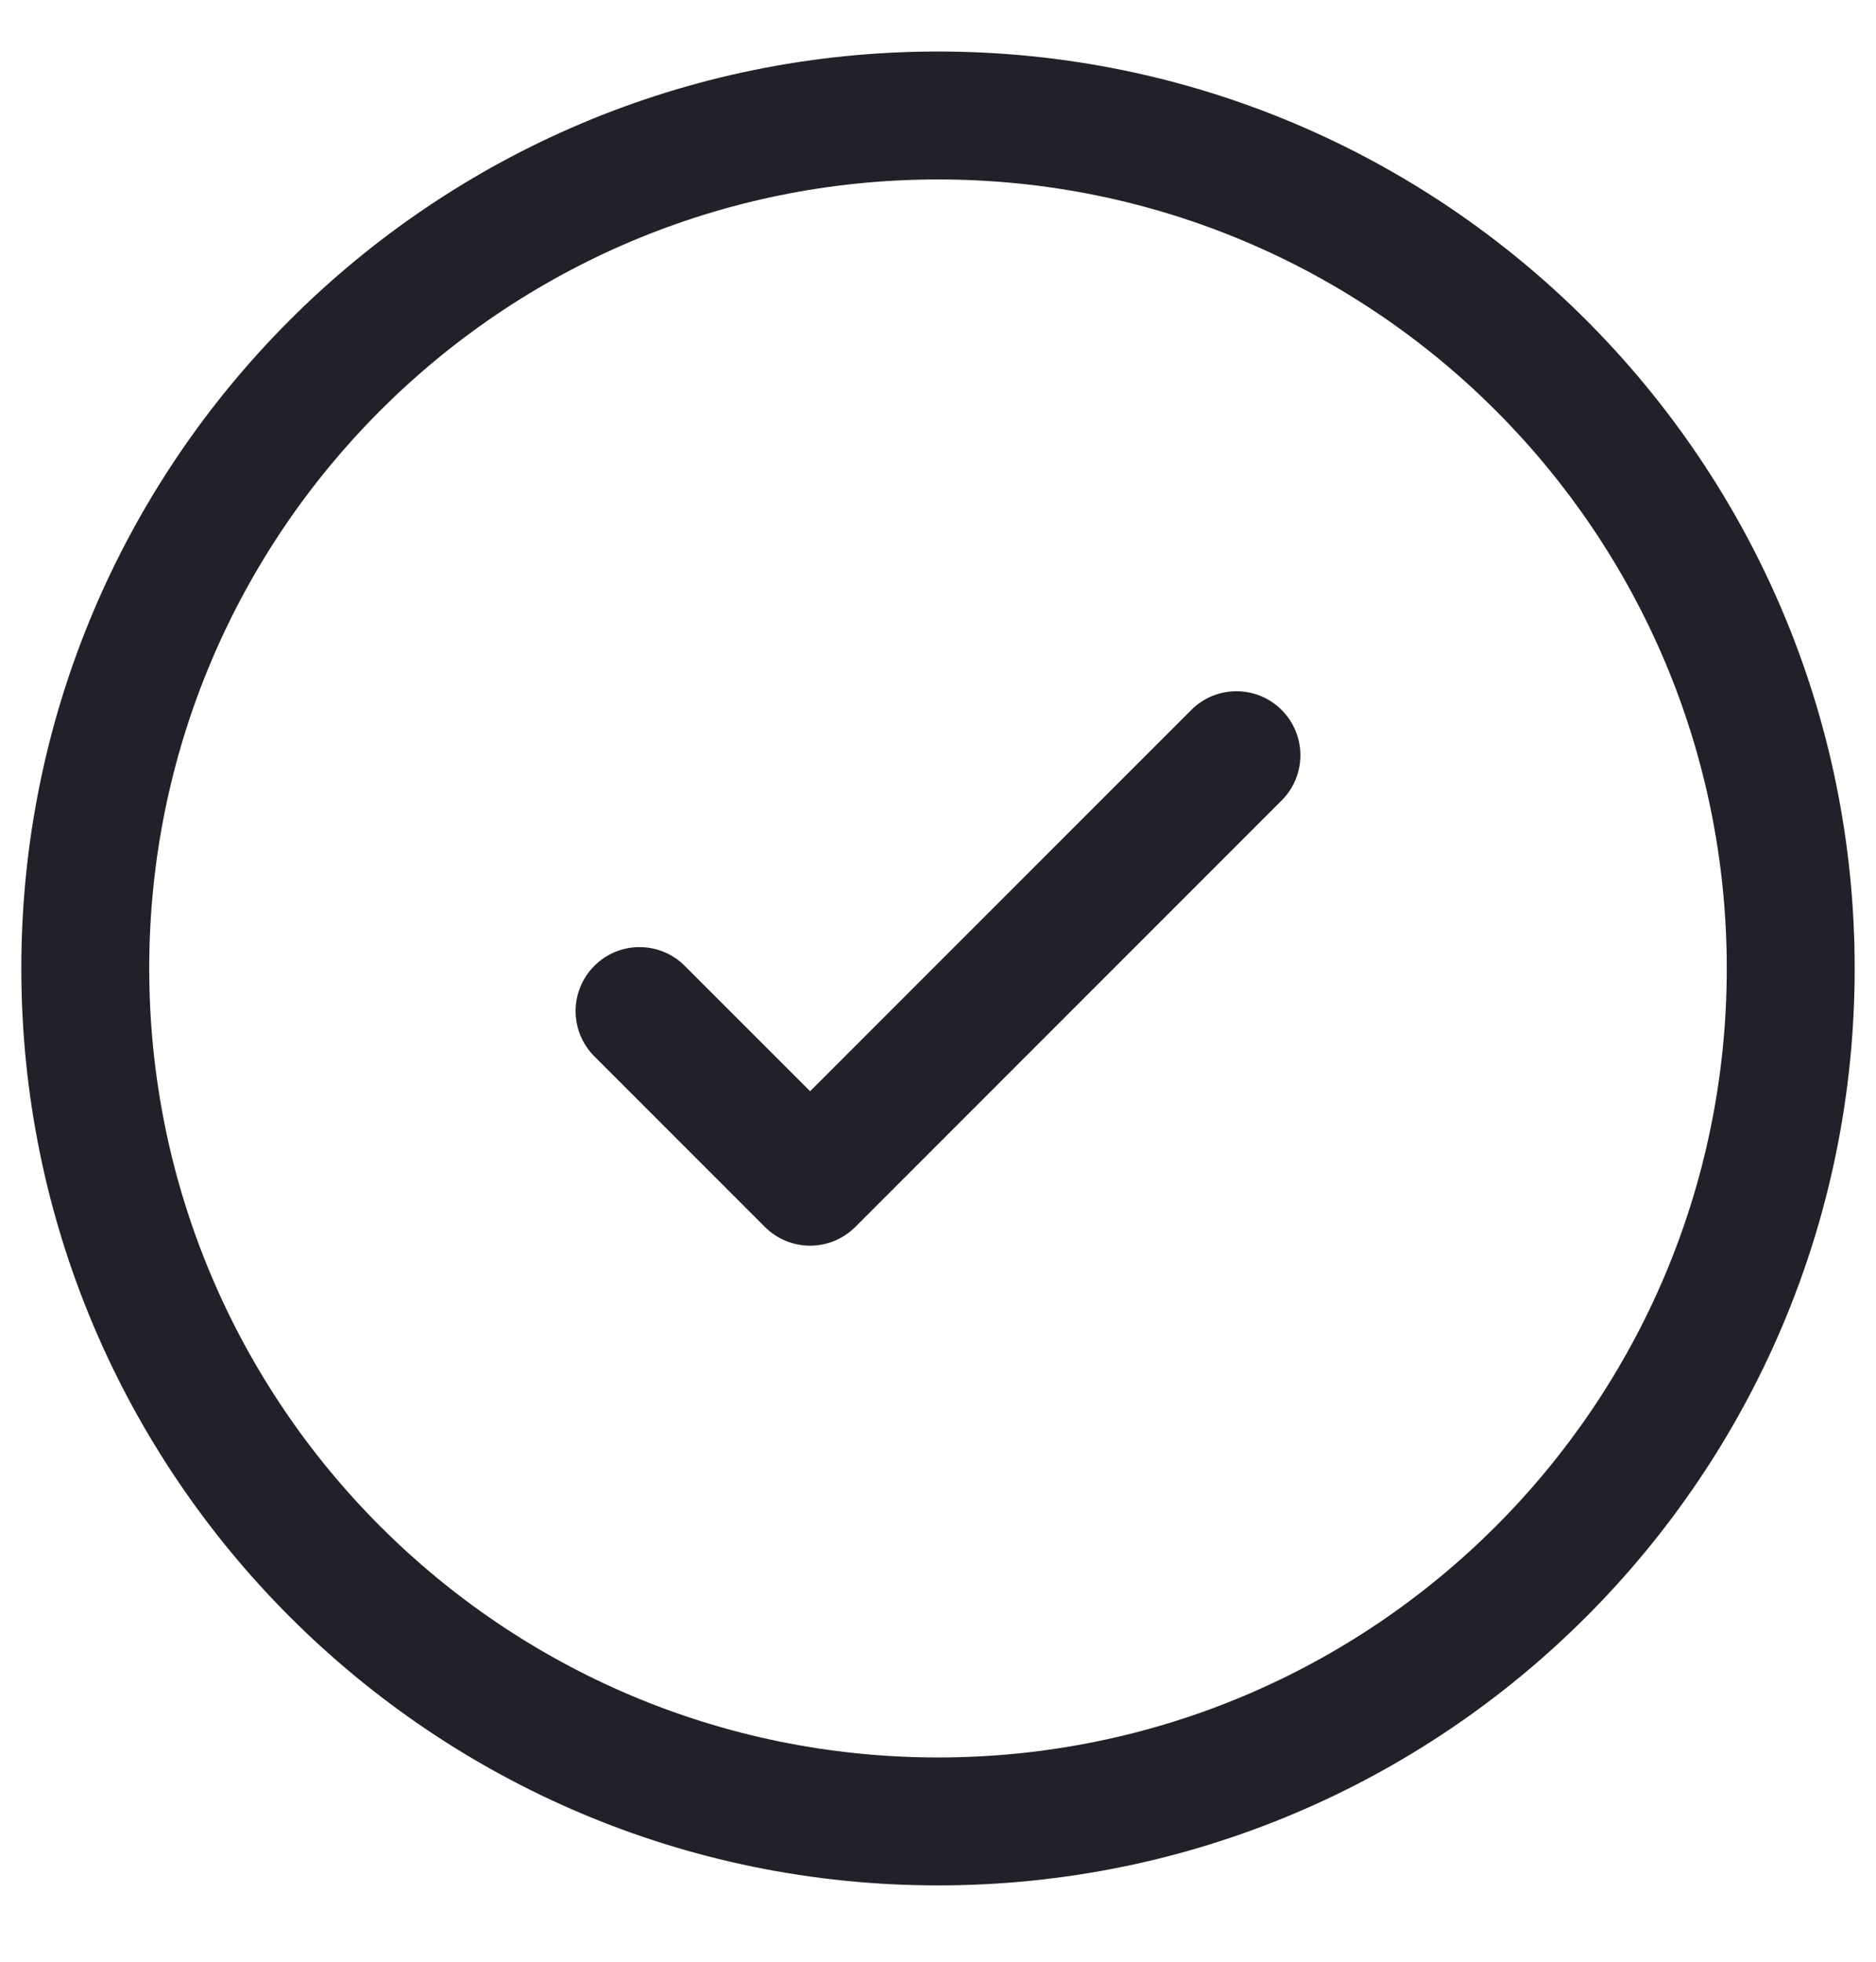 <svg width="22" height="23" viewBox="0 0 22 23" fill="none" xmlns="http://www.w3.org/2000/svg">
<path d="M15.03 9.385C15.323 9.092 15.323 8.617 15.03 8.324C14.737 8.031 14.263 8.031 13.97 8.324L9.5 12.794L8.03 11.324C7.737 11.031 7.263 11.031 6.97 11.324C6.677 11.617 6.677 12.092 6.97 12.385L8.97 14.385C9.263 14.678 9.737 14.678 10.03 14.385L15.03 9.385Z" fill="#212129"/>
<path fill-rule="evenodd" clip-rule="evenodd" d="M11 0.604C5.063 0.604 0.25 5.417 0.25 11.354C0.25 17.292 5.063 22.105 11 22.105C16.937 22.105 21.75 17.292 21.75 11.354C21.75 5.417 16.937 0.604 11 0.604ZM1.75 11.354C1.75 6.246 5.891 2.104 11 2.104C16.109 2.104 20.25 6.246 20.25 11.354C20.25 16.463 16.109 20.605 11 20.605C5.891 20.605 1.75 16.463 1.75 11.354Z" fill="#212129"/>
</svg>
